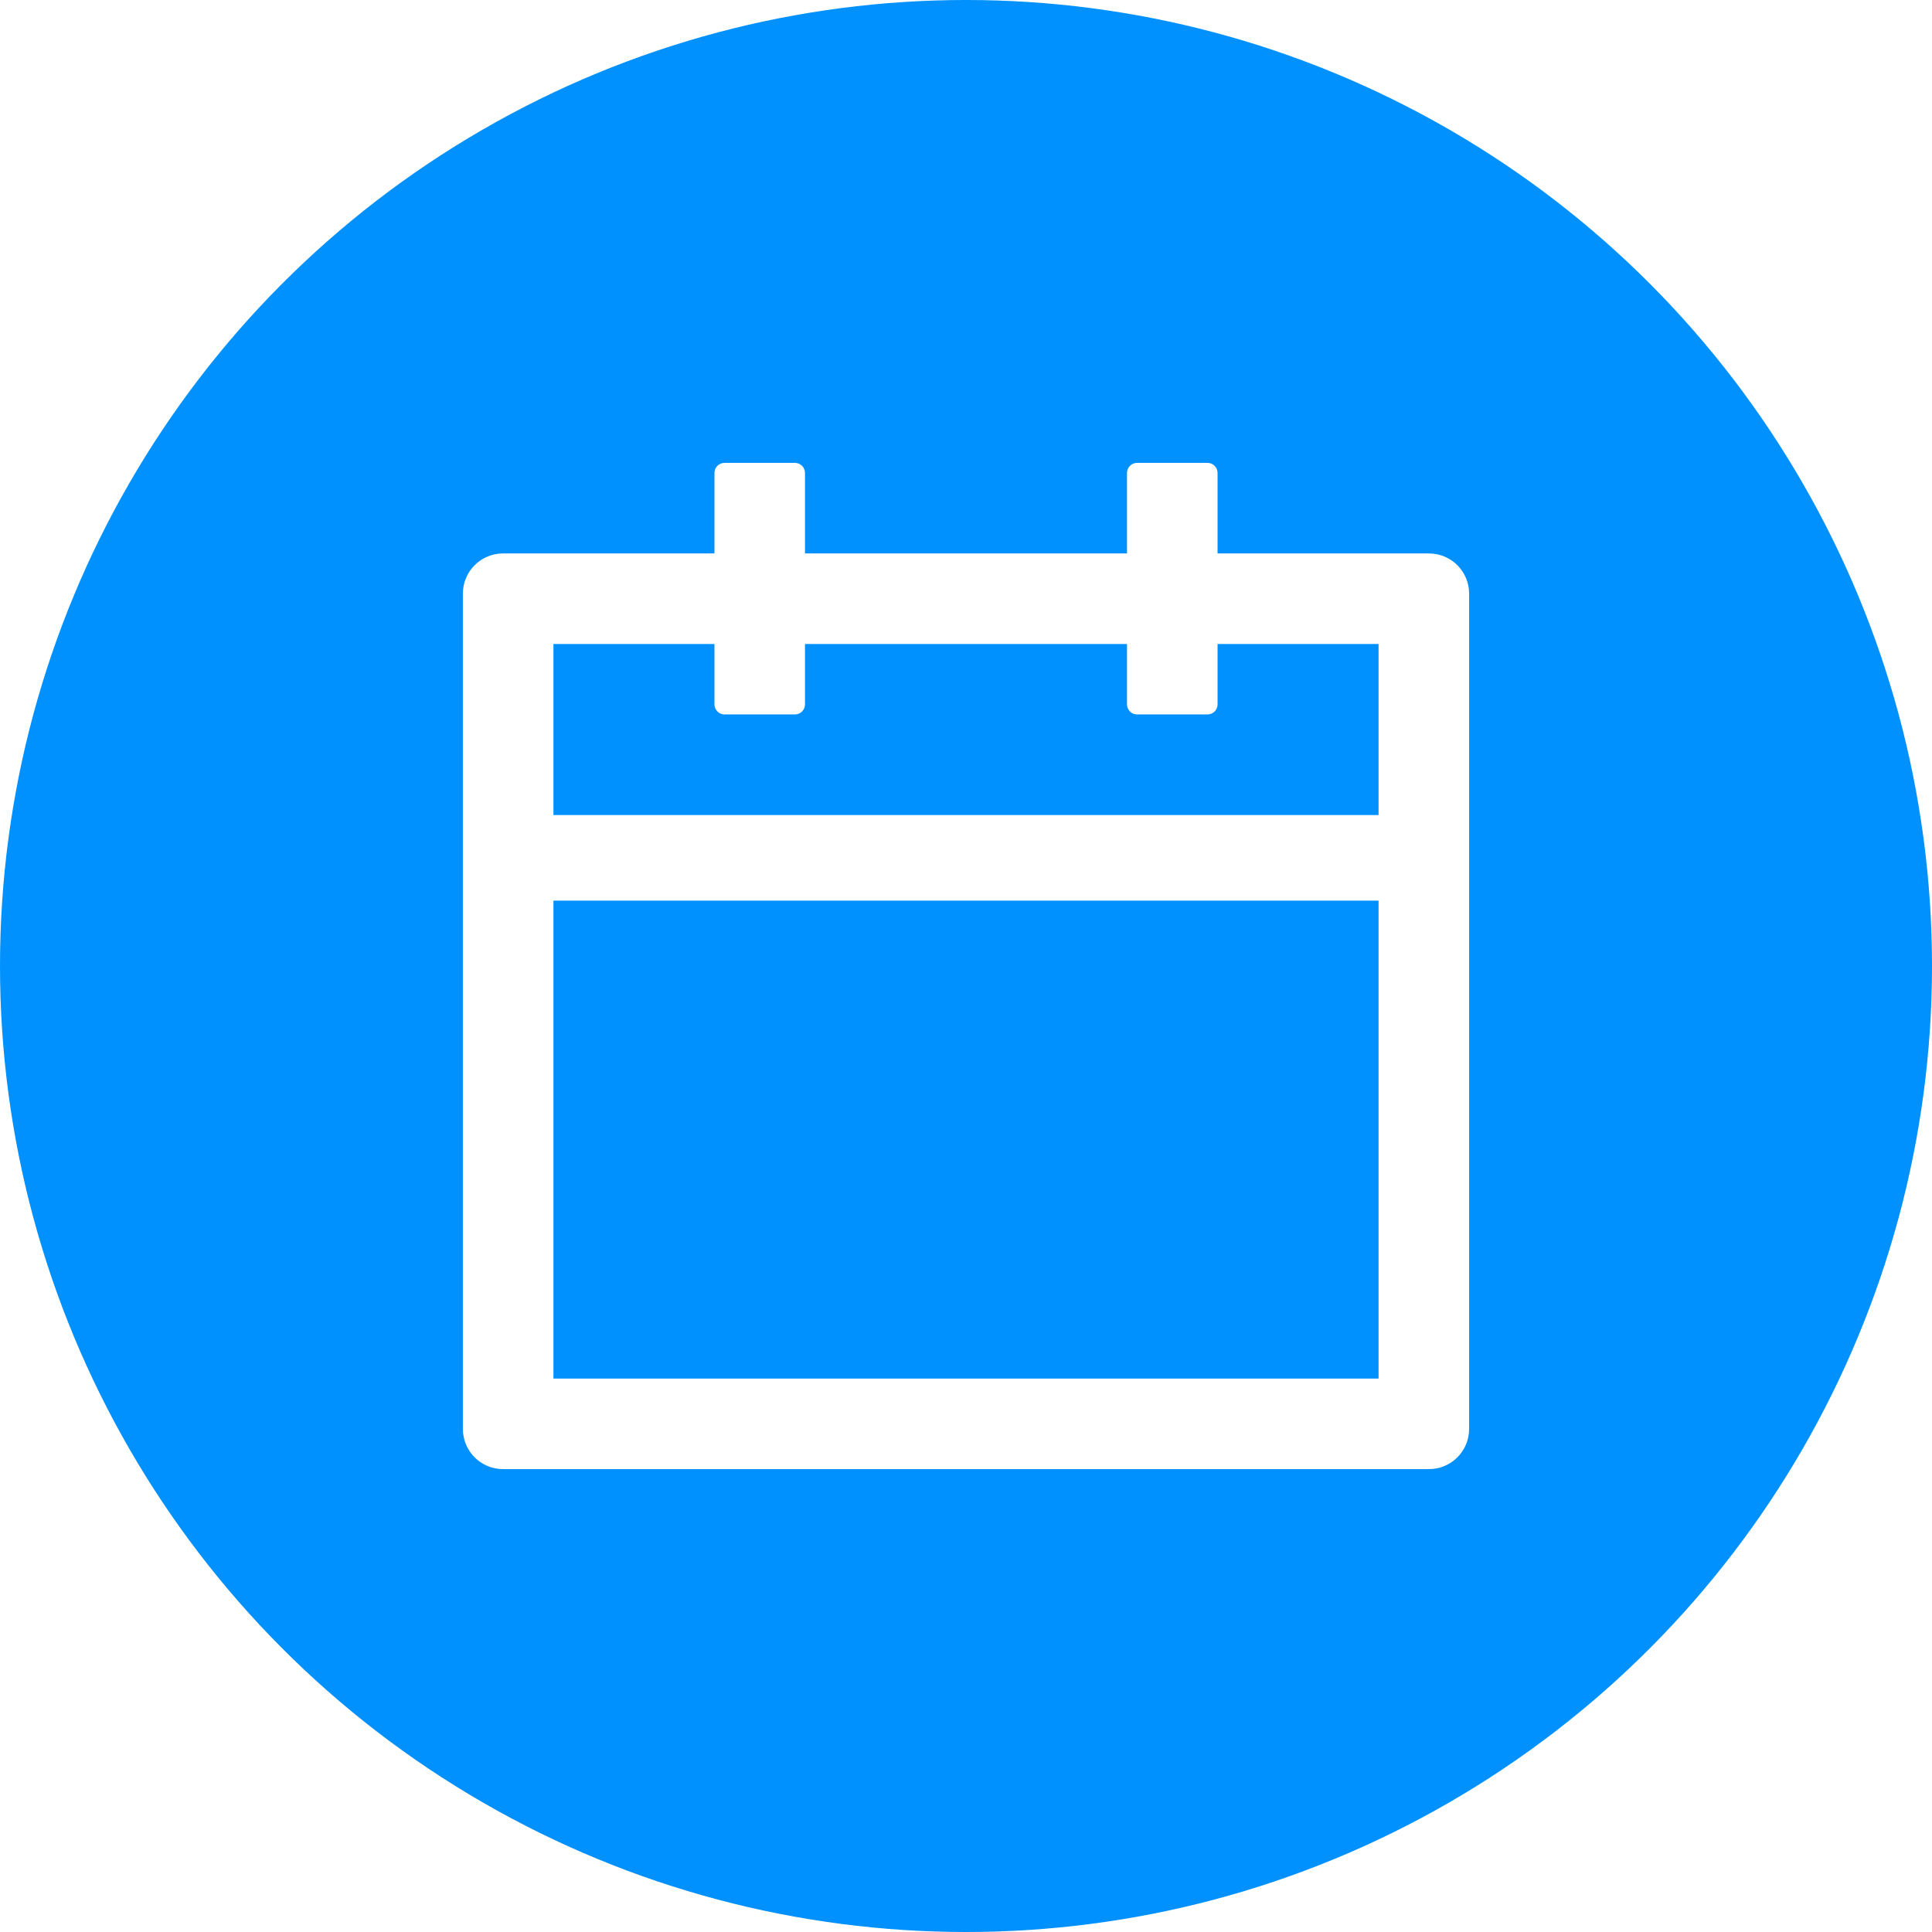 <?xml version="1.0" encoding="UTF-8"?>
<svg width="24px" height="24px" viewBox="0 0 24 24" version="1.1" xmlns="http://www.w3.org/2000/svg" xmlns:xlink="http://www.w3.org/1999/xlink">
    <rect x="0" y="0" width="24" height="24" fill="#333333" stroke="none"/>
    <title>时间图标</title>
    <g id="组件" stroke="none" stroke-width="1" fill="none" fill-rule="evenodd">
        <g id="黑色图标块" transform="translate(-7, -8)">
            <rect id="矩形" stroke="#0091FF" stroke-width="2" fill="#FFFFFF" x="1" y="1" width="92" height="38" rx="3"></rect>
            <g id="编组" transform="translate(7, 8)">
                <circle id="椭圆形" fill="#0091FF" cx="12" cy="12" r="12"></circle>
                <g id="calendar" transform="translate(4, 4)" fill-rule="nonzero">
                    <rect id="矩形" fill="#000000" opacity="0" x="0" y="0" width="16" height="16"></rect>
                    <path d="M13.75,2.875 L11.125,2.875 L11.125,1.875 C11.125,1.806 11.069,1.75 11,1.75 L10.125,1.75 C10.056,1.75 10,1.806 10,1.875 L10,2.875 L6,2.875 L6,1.875 C6,1.806 5.944,1.75 5.875,1.75 L5,1.75 C4.931,1.75 4.875,1.806 4.875,1.875 L4.875,2.875 L2.25,2.875 C1.973,2.875 1.75,3.098 1.75,3.375 L1.75,13.75 C1.75,14.027 1.973,14.25 2.25,14.25 L13.75,14.25 C14.027,14.25 14.25,14.027 14.25,13.75 L14.25,3.375 C14.25,3.098 14.027,2.875 13.75,2.875 Z M13.125,13.125 L2.875,13.125 L2.875,7.188 L13.125,7.188 L13.125,13.125 Z M2.875,6.125 L2.875,4 L4.875,4 L4.875,4.75 C4.875,4.819 4.931,4.875 5,4.875 L5.875,4.875 C5.944,4.875 6,4.819 6,4.75 L6,4 L10,4 L10,4.75 C10,4.819 10.056,4.875 10.125,4.875 L11,4.875 C11.069,4.875 11.125,4.819 11.125,4.75 L11.125,4 L13.125,4 L13.125,6.125 L2.875,6.125 Z" id="形状" fill="#FFFFFF"></path>
                </g>
            </g>
        </g>
    </g>
</svg>
